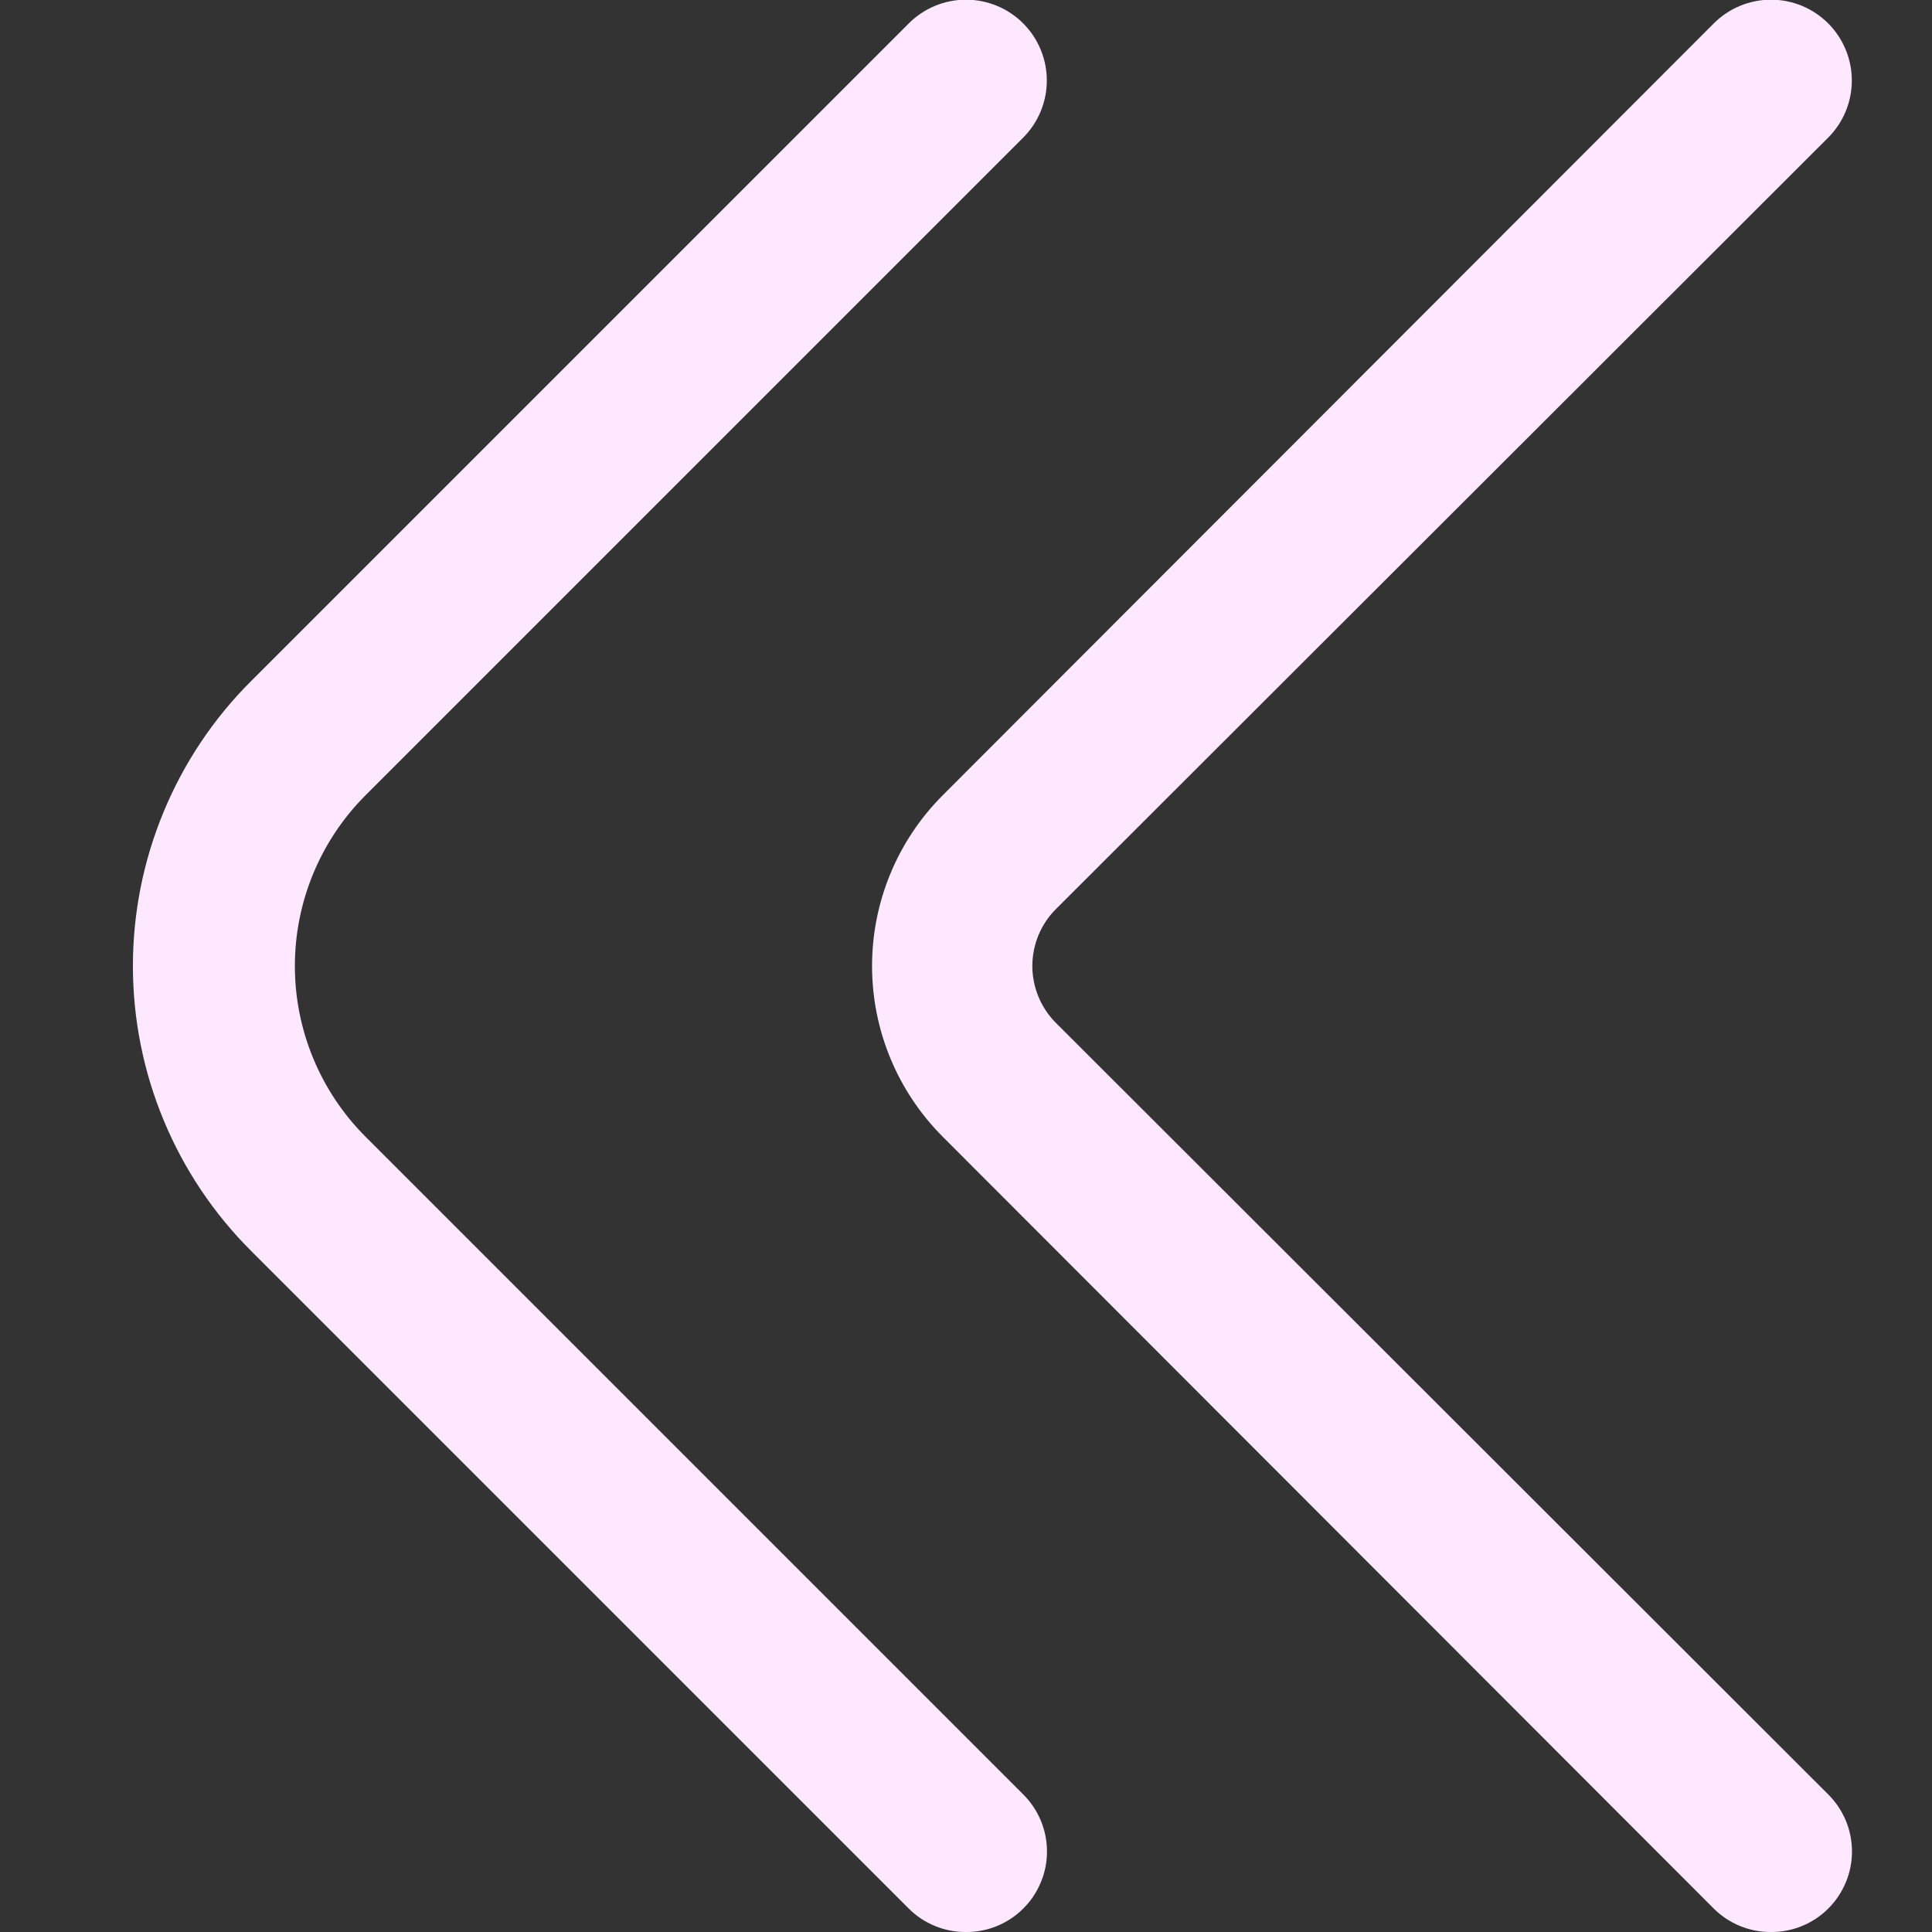 <svg width="24" height="24" viewBox="0 0 24 24" fill="none" xmlns="http://www.w3.org/2000/svg">
<rect x="0" y="0" width="24" height="24" fill="#333333" stroke="none"/>
<g clip-path="url(#clip0_395_5263)">
<path d="M12 24C11.868 24.001 11.738 23.976 11.616 23.926C11.494 23.876 11.383 23.803 11.29 23.71L3.12 15.54C2.654 15.075 2.285 14.524 2.033 13.916C1.781 13.309 1.651 12.658 1.651 12C1.651 11.342 1.781 10.691 2.033 10.084C2.285 9.476 2.654 8.924 3.12 8.46L11.29 0.29C11.478 0.102 11.734 -0.004 12 -0.004C12.266 -0.004 12.522 0.102 12.71 0.29C12.898 0.478 13.004 0.734 13.004 1C13.004 1.266 12.898 1.522 12.71 1.71L4.54 9.88C3.978 10.443 3.663 11.205 3.663 12C3.663 12.795 3.978 13.557 4.54 14.12L12.71 22.29C12.804 22.383 12.878 22.494 12.929 22.615C12.98 22.737 13.006 22.868 13.006 23C13.006 23.132 12.98 23.263 12.929 23.384C12.878 23.506 12.804 23.617 12.71 23.71C12.617 23.803 12.506 23.876 12.384 23.926C12.262 23.976 12.132 24.001 12 24Z" fill="#FDE8FF"/>
<path d="M22 24C21.869 24.001 21.738 23.976 21.616 23.926C21.494 23.876 21.384 23.803 21.29 23.71L11.71 14.12C11.148 13.557 10.833 12.795 10.833 12C10.833 11.205 11.148 10.443 11.71 9.88L21.29 0.29C21.478 0.102 21.734 -0.004 22 -0.004C22.266 -0.004 22.522 0.102 22.71 0.29C22.898 0.478 23.004 0.734 23.004 1C23.004 1.266 22.898 1.522 22.71 1.71L13.12 11.29C13.026 11.383 12.952 11.493 12.901 11.615C12.851 11.737 12.824 11.868 12.824 12C12.824 12.132 12.851 12.263 12.901 12.384C12.952 12.506 13.026 12.617 13.12 12.71L22.71 22.29C22.804 22.383 22.878 22.494 22.929 22.615C22.98 22.737 23.006 22.868 23.006 23C23.006 23.132 22.98 23.263 22.929 23.384C22.878 23.506 22.804 23.617 22.71 23.71C22.617 23.803 22.506 23.876 22.384 23.926C22.262 23.976 22.132 24.001 22 24Z" fill="#FDE8FF"/>
</g>
<defs>
<clipPath id="clip0_395_5263">
<rect width="24" height="24" fill="white"/>
</clipPath>
</defs>
</svg>
